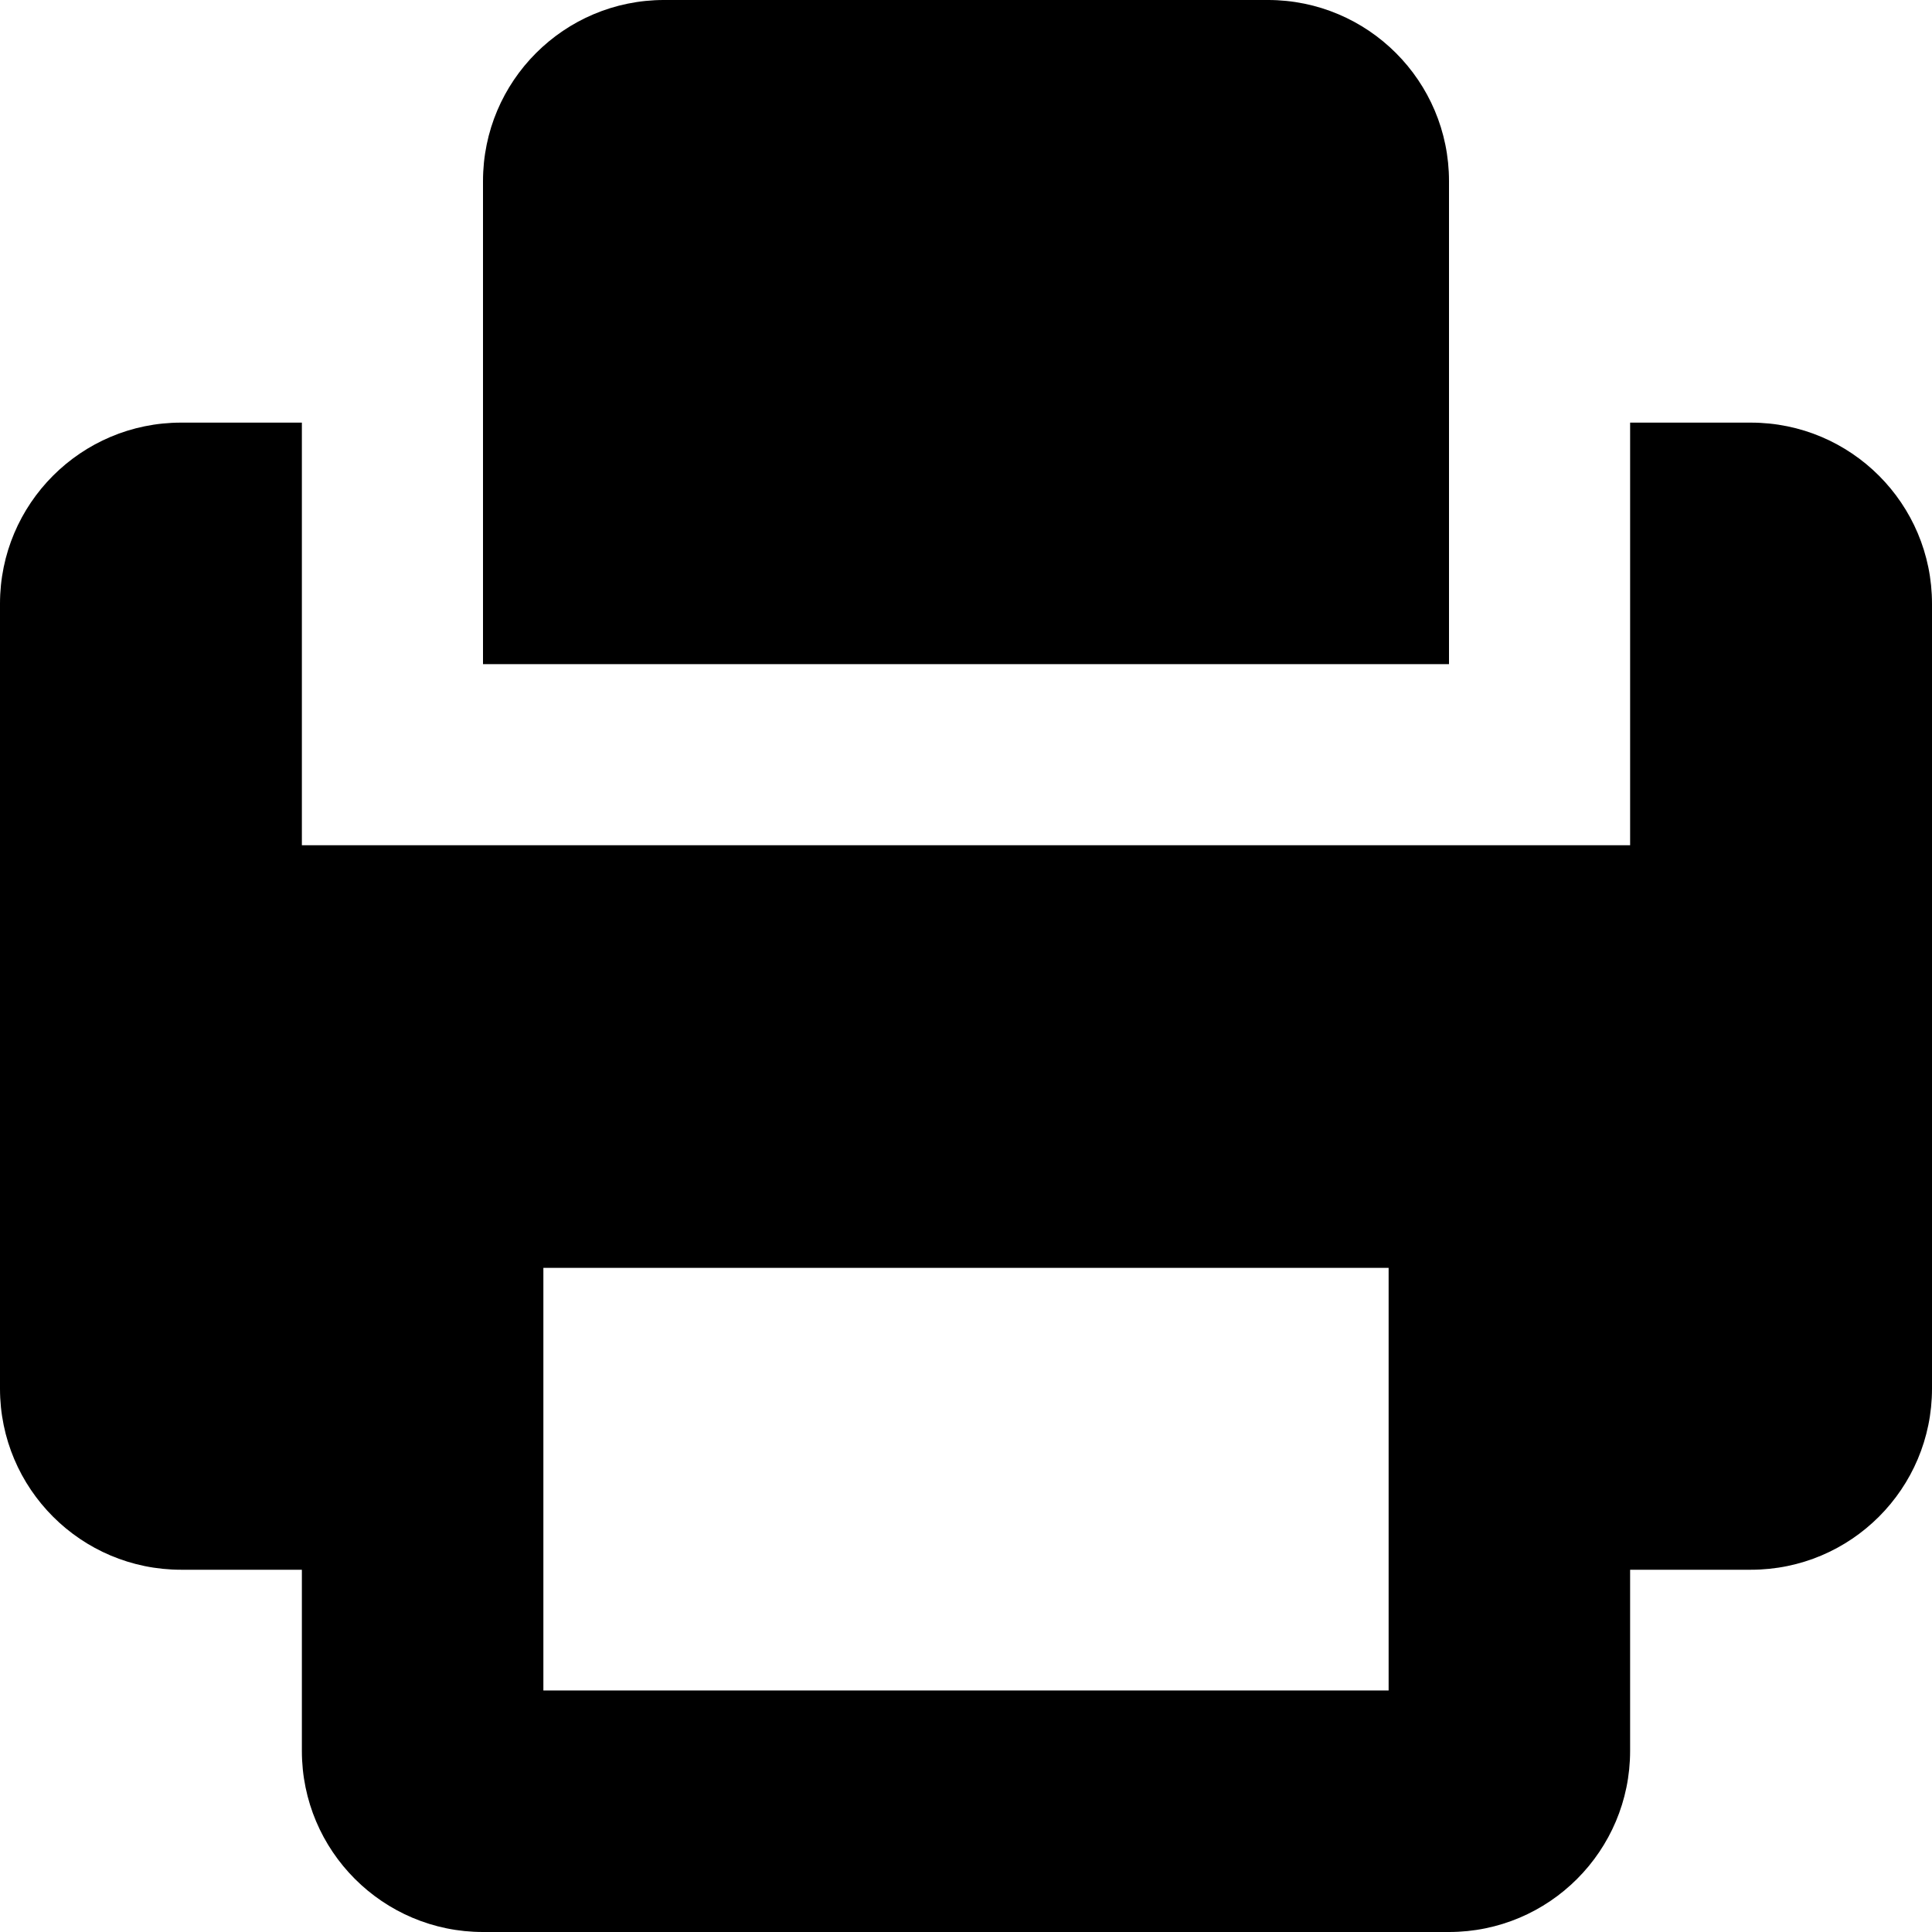 <?xml version="1.0" encoding="utf-8"?>
<!-- Generator: Adobe Illustrator 16.0.4, SVG Export Plug-In . SVG Version: 6.00 Build 0)  -->
<!DOCTYPE svg PUBLIC "-//W3C//DTD SVG 1.1//EN" "http://www.w3.org/Graphics/SVG/1.1/DTD/svg11.dtd">
<svg version="1.1" id="Layer_1" xmlns="http://www.w3.org/2000/svg" xmlns:xlink="http://www.w3.org/1999/xlink" x="0px" y="0px"
	 width="380.961px" height="380.961px" viewBox="-1.399 -7.399 380.961 380.961"
	 enable-background="new -1.399 -7.399 380.961 380.961" xml:space="preserve">
<path fill="hsl(0,0,20%)" d="M284.321,123.555H93.841v-95.24c0-19.725,15.99-35.715,35.715-35.715h119.051
	c19.725,0,35.715,15.99,35.715,35.715V123.555z M379.562,111.65v154.765c0,19.726-15.991,35.715-35.716,35.715h-23.811v35.715
	c0,19.726-15.99,35.717-35.715,35.717H93.841c-19.725,0-35.715-15.991-35.715-35.717V302.13h-23.81
	c-19.726,0-35.715-15.989-35.715-35.715V111.65c0-19.725,15.99-35.715,35.715-35.715h23.81v83.336h261.91V75.936h23.81
	C363.572,75.936,379.562,91.925,379.562,111.65z M272.416,242.605h-166.67v83.336h166.67V242.605z"/>
</svg>
